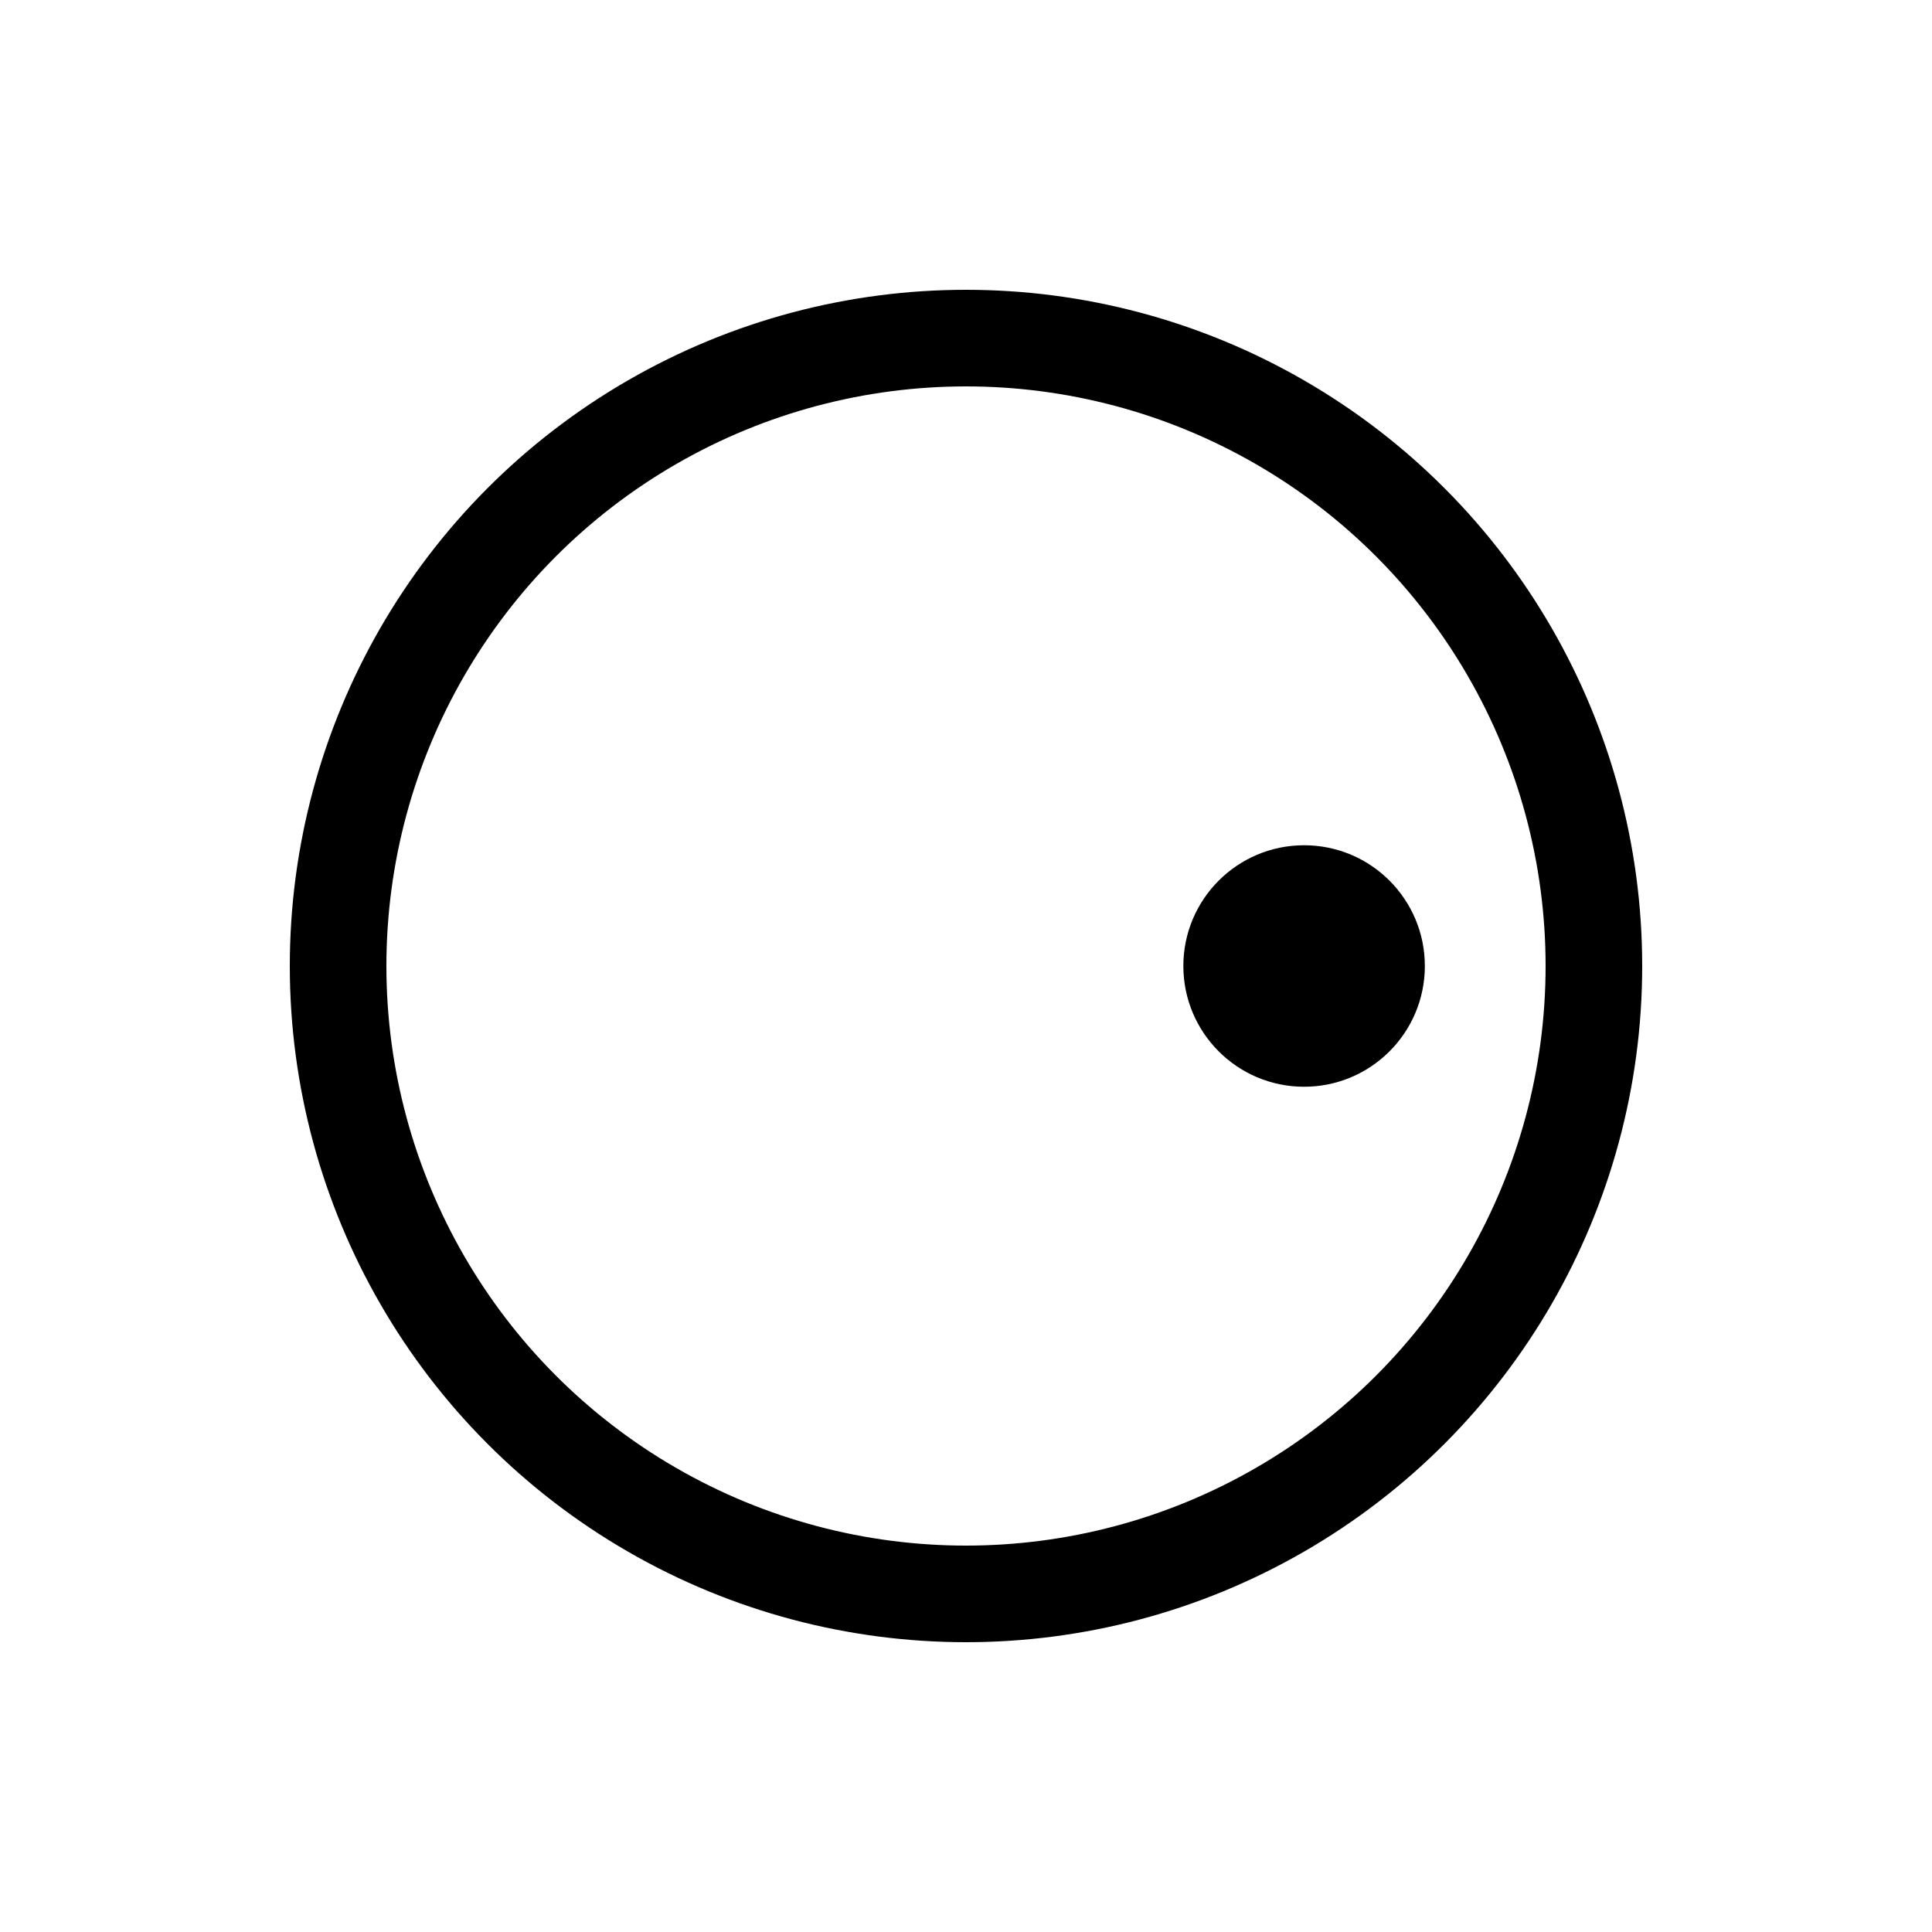 <?xml version="1.0" encoding="utf-8"?>
<svg version="1.1" width="200" height="200" viewBox="-100 -100 200 200" xmlns="http://www.w3.org/2000/svg">
  <circle cx="0" cy="-0" r="65" fill="none" stroke="black" stroke-width="10" />
  <circle cx="35" cy="-0" r="12.5" fill="black" stroke="none" />
</svg>